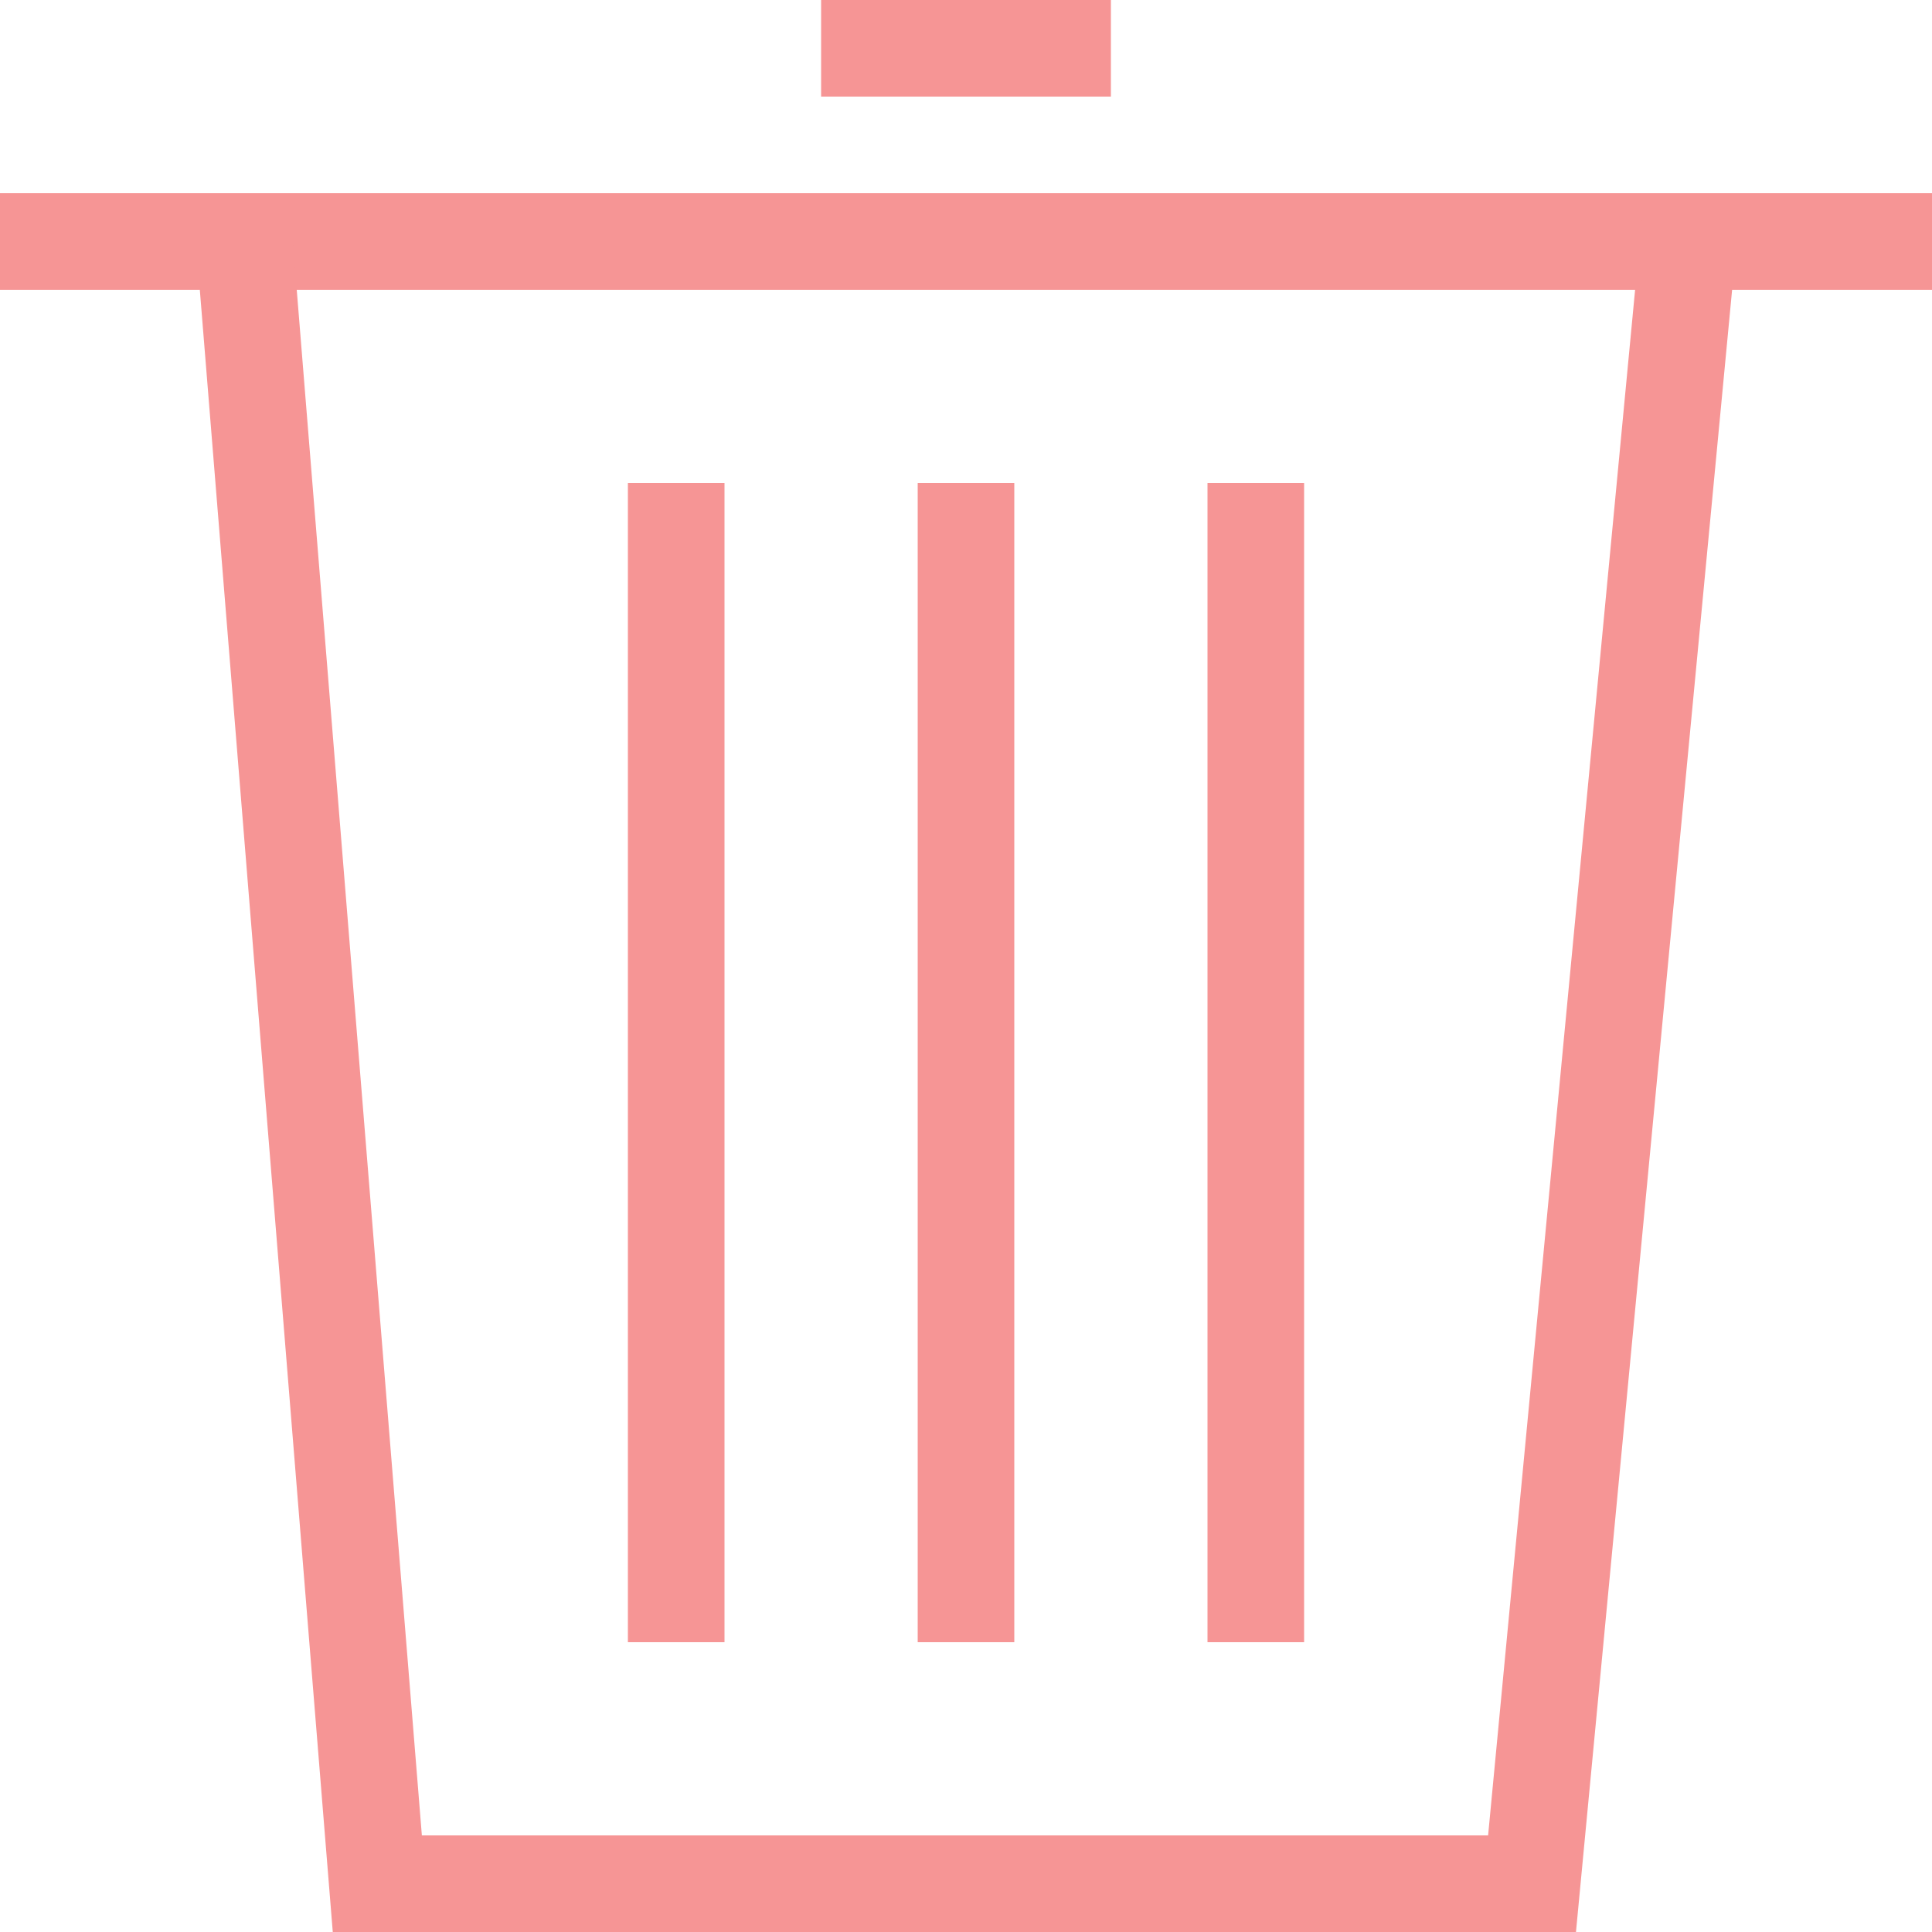 <svg width="25" height="25" viewBox="0 0 25 25" fill="none" xmlns="http://www.w3.org/2000/svg">
<g id="Frame 2" clip-path="url(#clip0_356_934)">
<path id="Line 4 (Stroke)" fill-rule="evenodd" clip-rule="evenodd" d="M25 3.75H0V2.5H25V3.75Z" fill="#F69595"/>
<path id="Vector 1 (Stroke)" fill-rule="evenodd" clip-rule="evenodd" d="M2.502 2.717L3.748 2.616L5.459 23.75H19.256L21.253 2.753L22.497 2.872L20.393 25H4.306L2.502 2.717Z" fill="#F69595"/>
<g id="Group 1">
<path id="Vector 2 (Stroke)" fill-rule="evenodd" clip-rule="evenodd" d="M11.875 21.25V6.25H13.125V21.25H11.875Z" fill="#F69595"/>
<path id="Vector 4 (Stroke)" fill-rule="evenodd" clip-rule="evenodd" d="M8.125 21.25V6.25H9.375V21.25H8.125Z" fill="#F69595"/>
<path id="Vector 3 (Stroke)" fill-rule="evenodd" clip-rule="evenodd" d="M15.625 21.25V6.25H16.875V21.25H15.625Z" fill="#F69595"/>
</g>
<path id="Rectangle 1" d="M10.625 0H14.375V1.25H10.625V0Z" fill="#F69595"/>
</g>
<defs>
<clipPath id="clip0_356_934">
<rect width="25" height="25" fill="white"/>
</clipPath>
</defs>
</svg>
